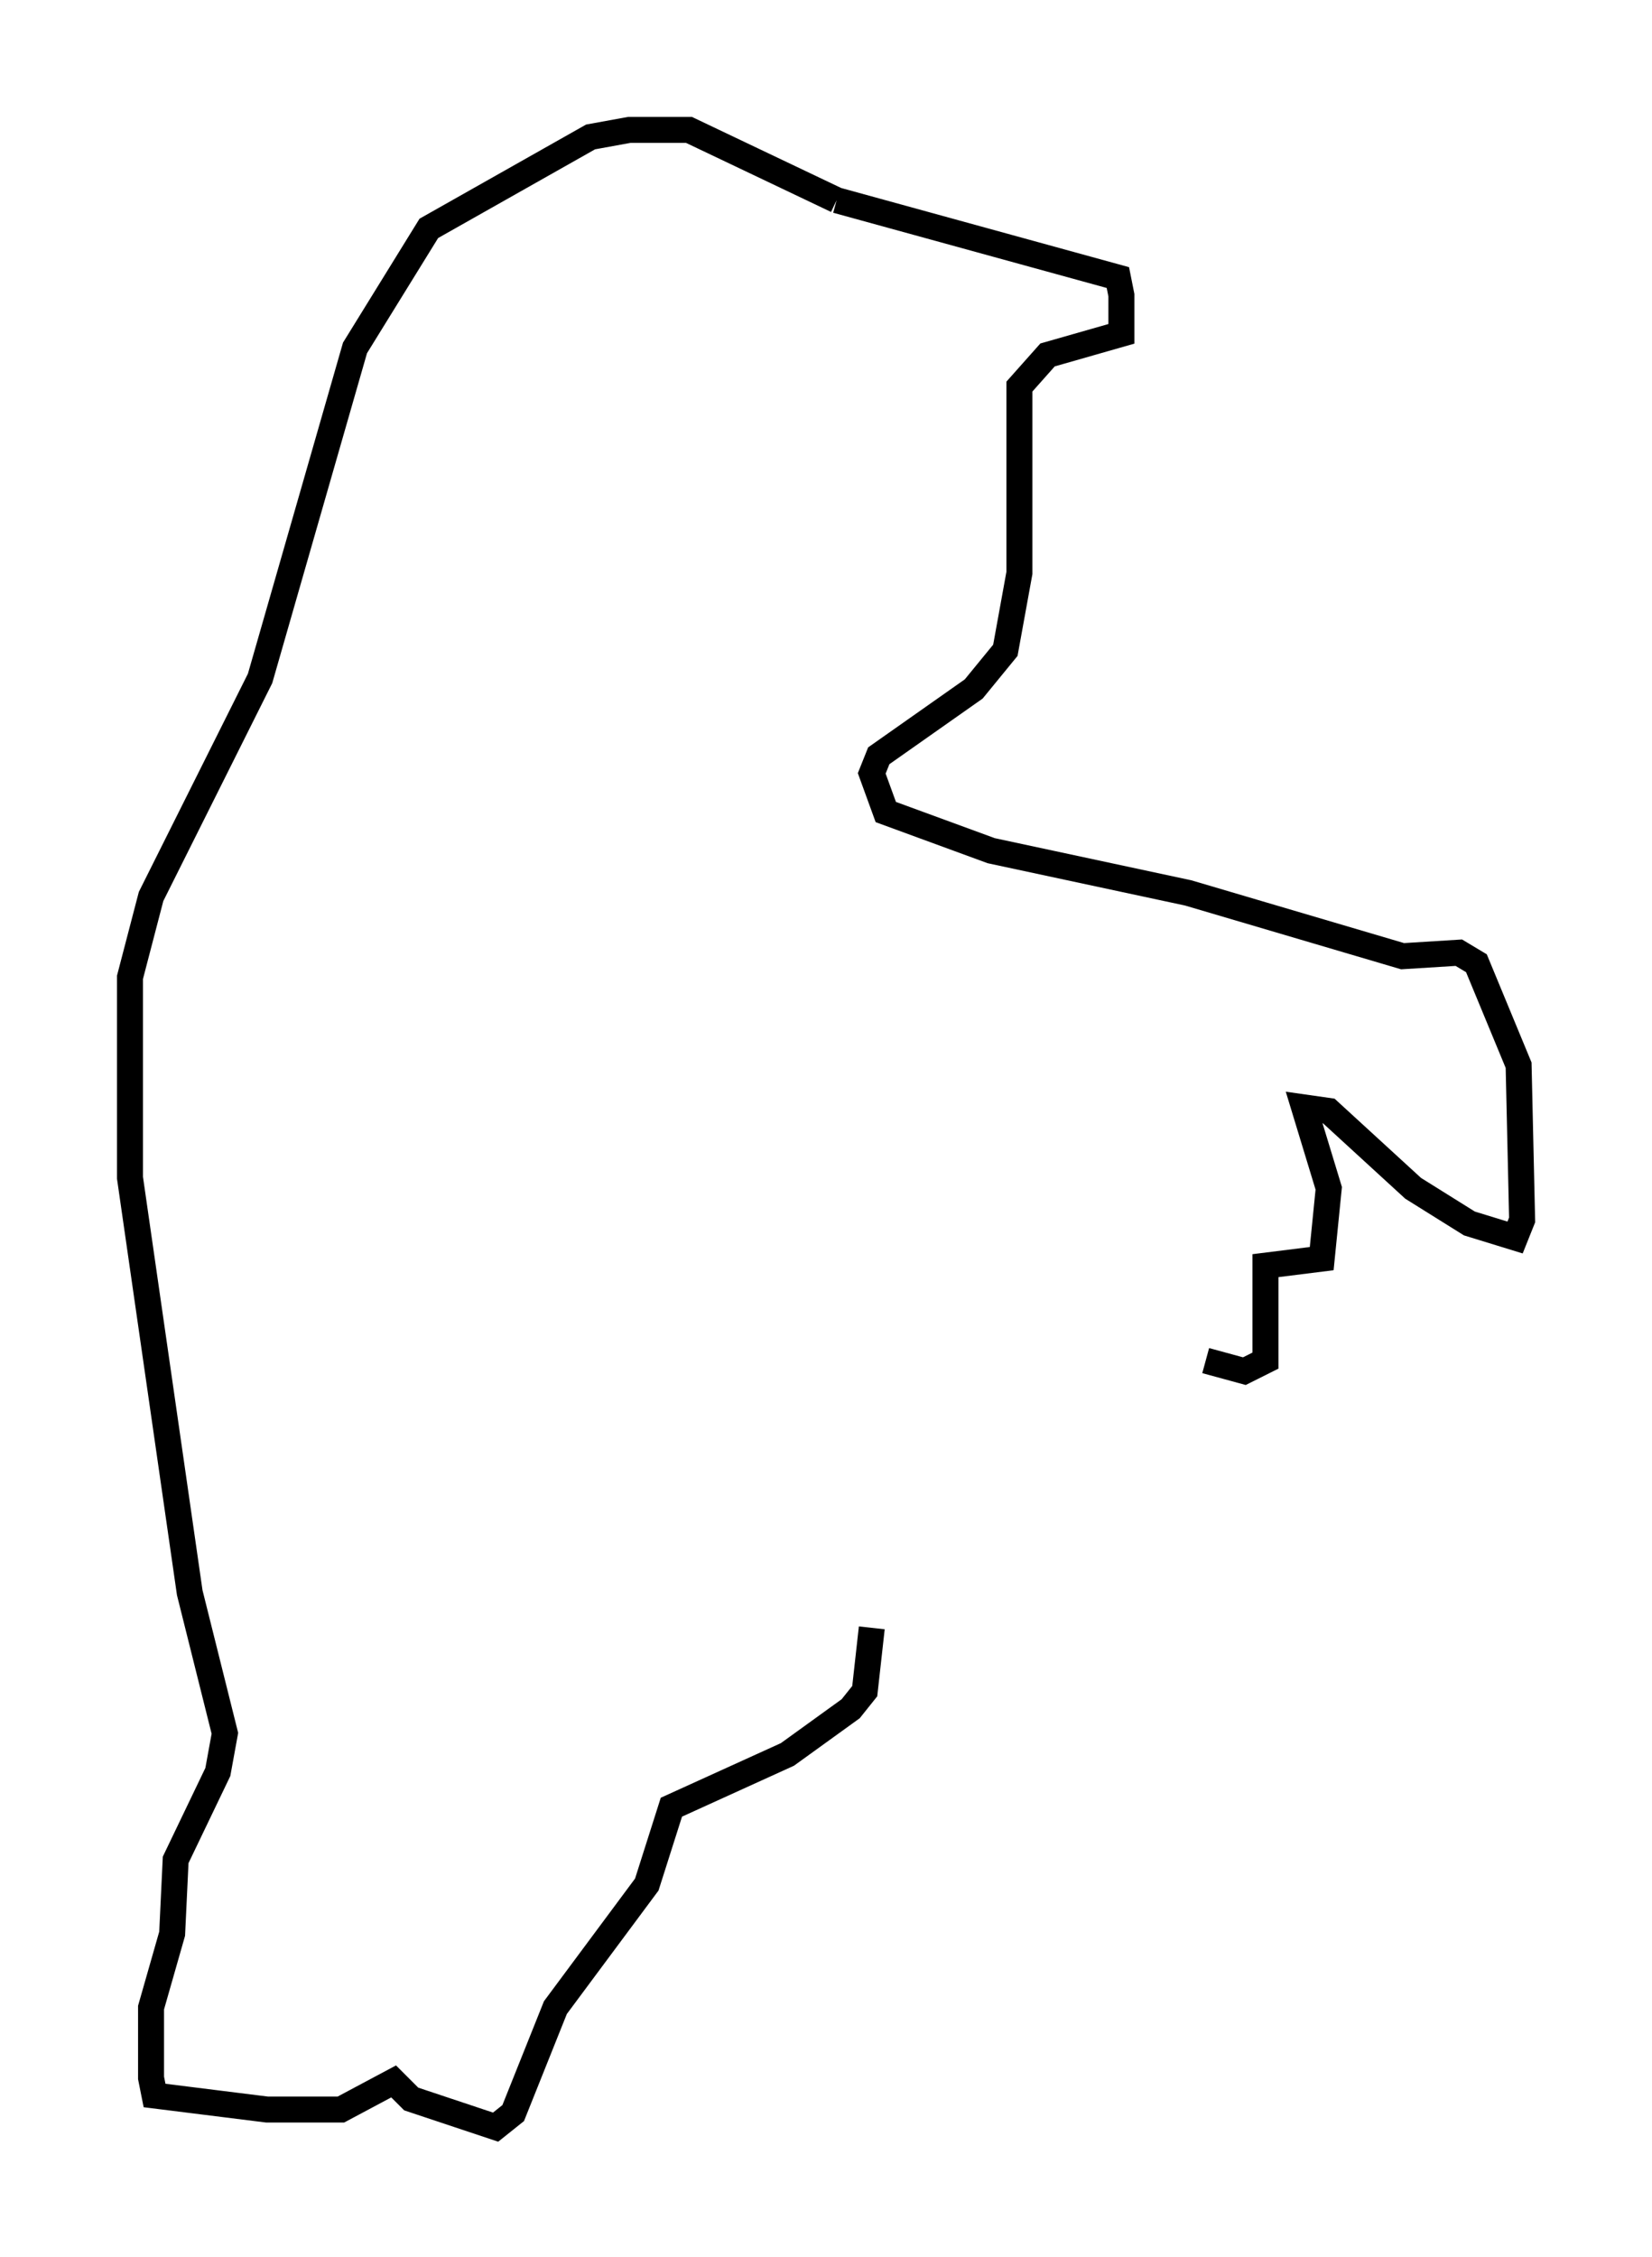 <?xml version="1.0" encoding="utf-8" ?>
<svg baseProfile="full" height="86.86" version="1.1" width="63.585" xmlns="http://www.w3.org/2000/svg" xmlns:ev="http://www.w3.org/2001/xml-events" xmlns:xlink="http://www.w3.org/1999/xlink"><defs /><rect fill="white" height="86.86" width="63.585" x="0" y="0" /><path d="M27.463, 36.258 m18.944, 16.103 l1.488, 0.406 0.812, -0.406 l0.0, -3.654 2.165, -0.271 l0.271, -2.706 -0.947, -3.112 l0.947, 0.135 3.248, 2.977 l2.165, 1.353 1.759, 0.541 l0.271, -0.677 -0.135, -5.954 l-1.624, -3.924 -0.677, -0.406 l-2.165, 0.135 -8.254, -2.436 l-7.578, -1.624 -4.059, -1.488 l-0.541, -1.488 0.271, -0.677 l3.654, -2.571 1.218, -1.488 l0.541, -2.977 0.0, -7.172 l1.083, -1.218 2.842, -0.812 l0.0, -1.488 -0.135, -0.677 l-10.825, -2.977 m0.0, 0.0 l-5.683, -2.706 -2.3, 0.0 l-1.488, 0.271 -6.225, 3.518 l-2.842, 4.601 -3.654, 12.72 l-4.195, 8.39 -0.812, 3.112 l0.0, 7.713 2.3, 15.967 l1.353, 5.413 -0.271, 1.488 l-1.624, 3.383 -0.135, 2.842 l-0.812, 2.842 0.0, 2.706 l0.135, 0.677 4.33, 0.541 l2.842, 0.0 2.03, -1.083 l0.677, 0.677 3.248, 1.083 l0.677, -0.541 1.624, -4.059 l3.518, -4.736 0.947, -2.977 l4.465, -2.03 2.436, -1.759 l0.541, -0.677 0.271, -2.436 " fill="none" stroke="black" stroke-width="1" /></svg>